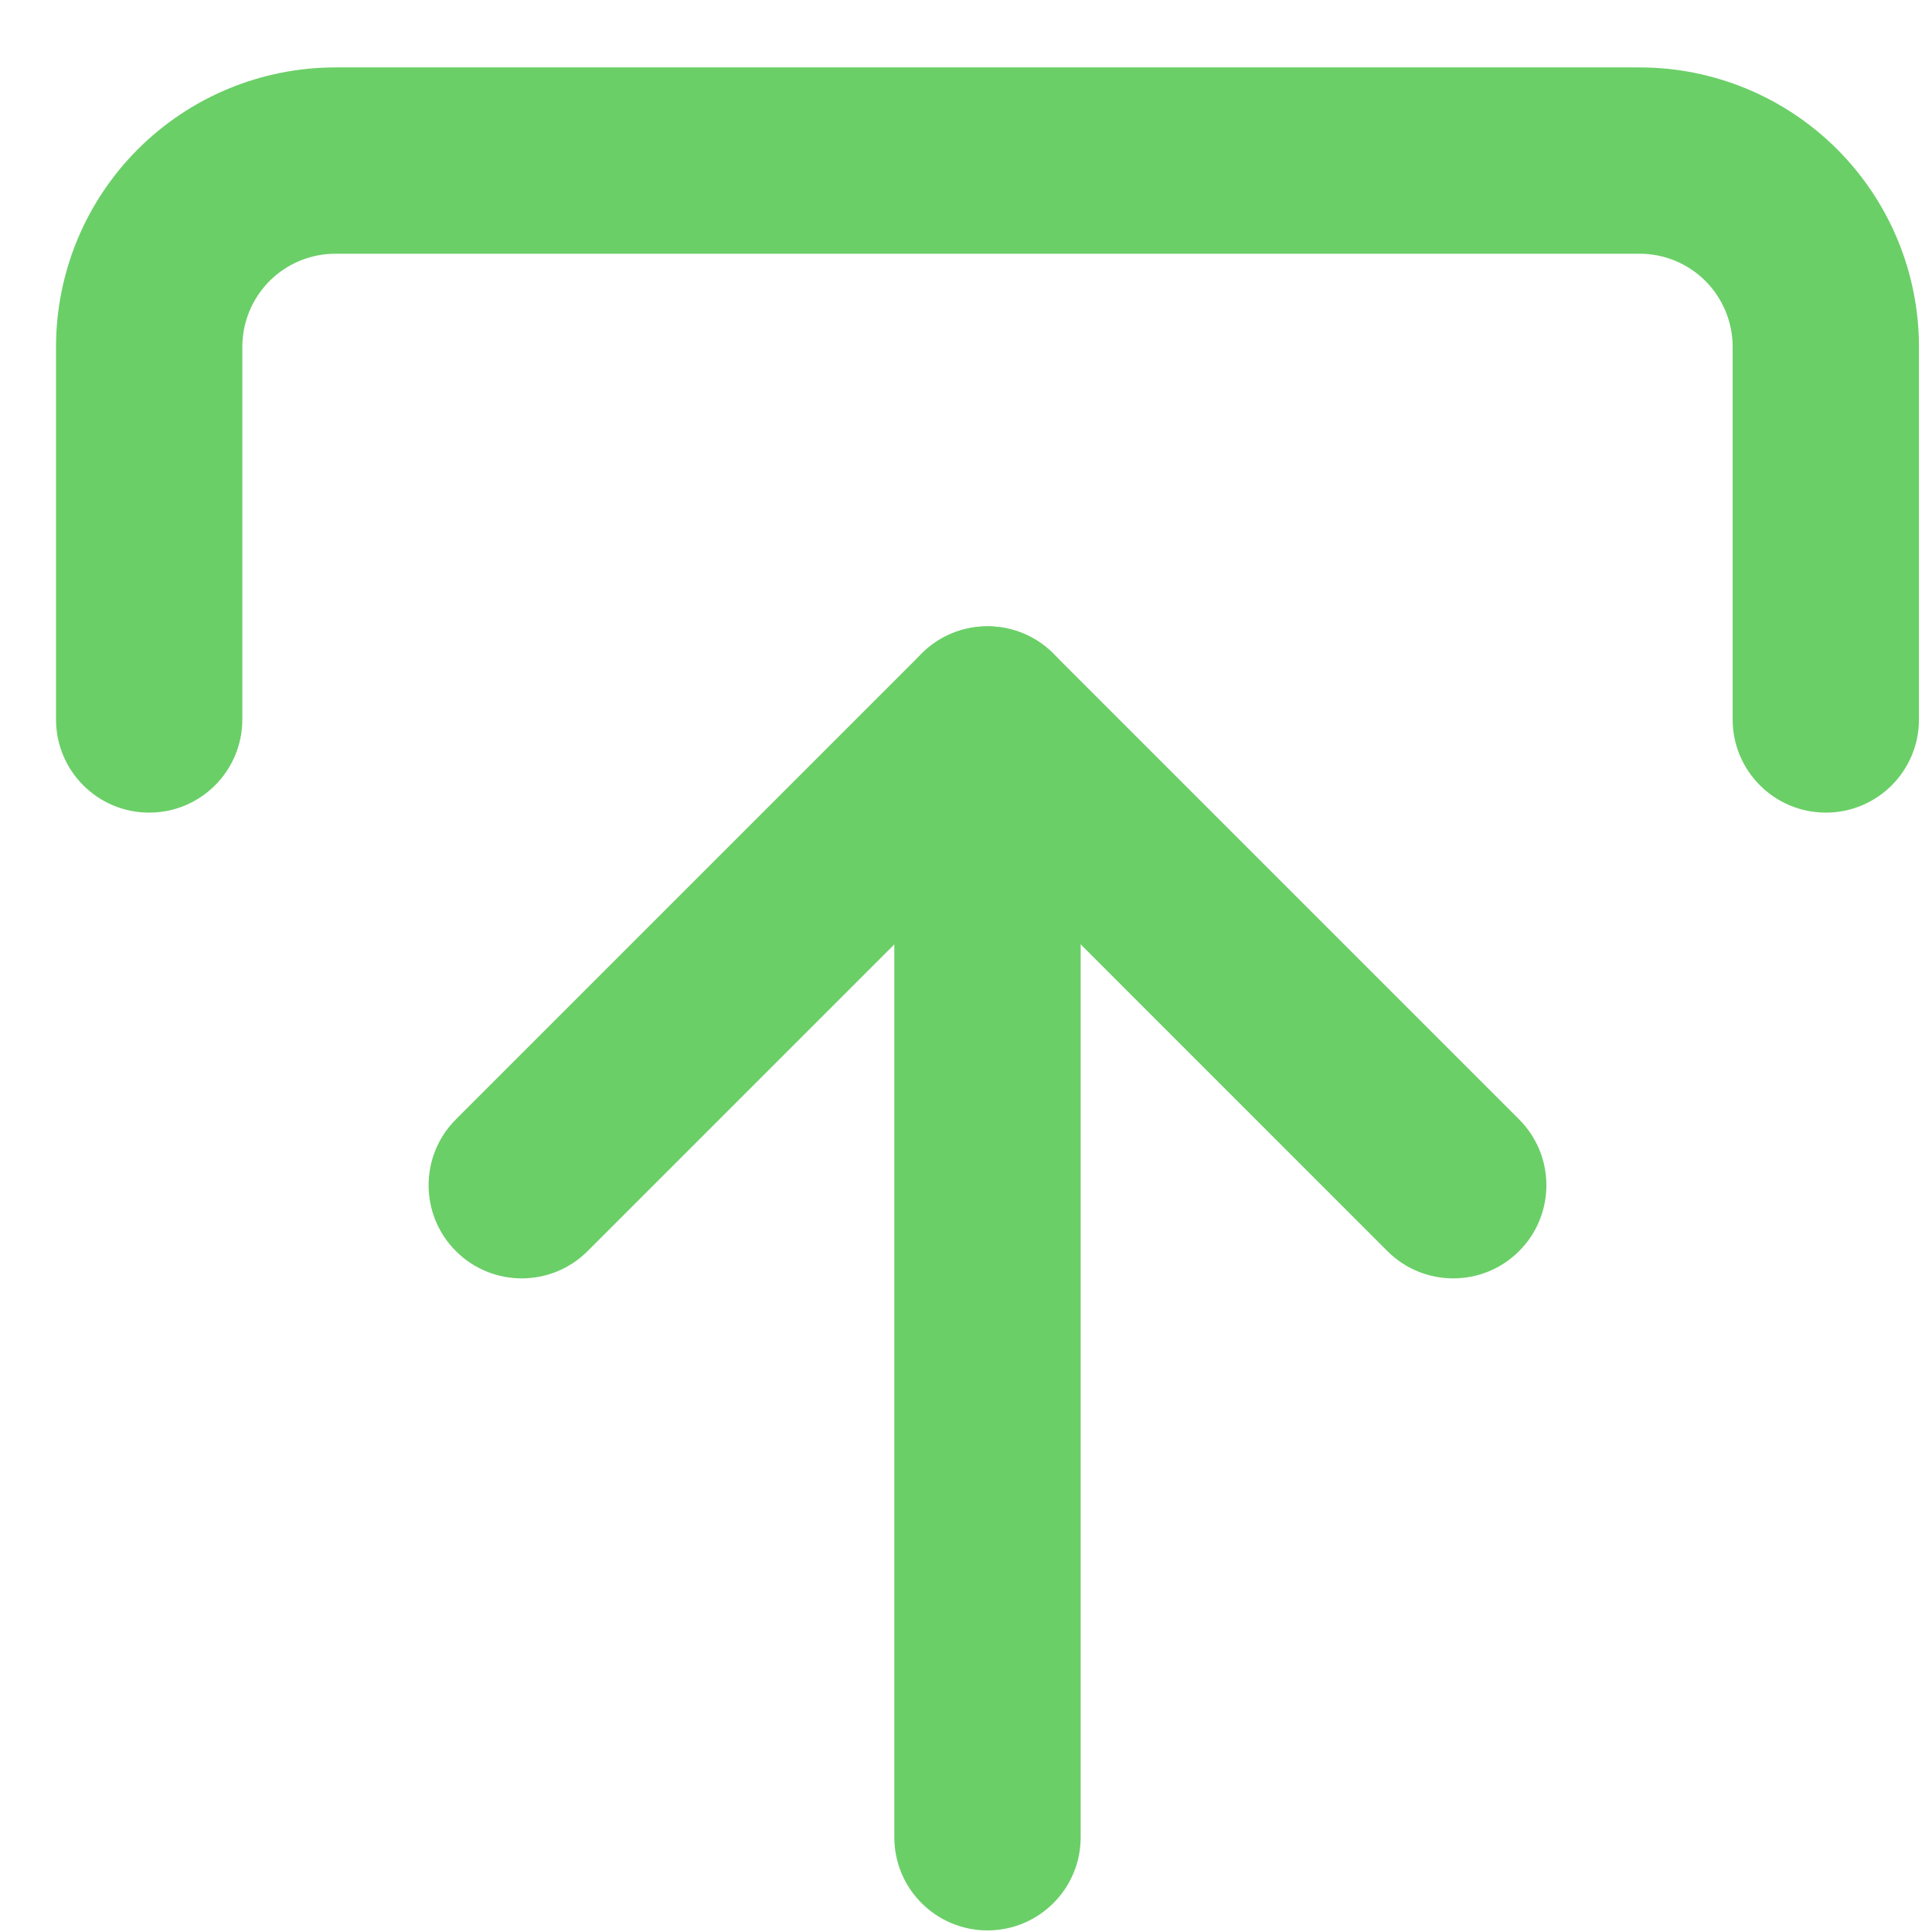 <svg width="28" height="28" viewBox="0 0 28 28" fill="none" xmlns="http://www.w3.org/2000/svg">
<path fill-rule="evenodd" clip-rule="evenodd" d="M2.162 11.777C2.907 11.777 3.512 11.173 3.512 10.427V5.027C3.512 4.669 3.654 4.326 3.907 4.072C4.16 3.819 4.503 3.677 4.862 3.677H23.762C24.12 3.677 24.463 3.819 24.716 4.072C24.969 4.326 25.111 4.669 25.111 5.027V10.427C25.111 11.173 25.716 11.777 26.462 11.777C27.207 11.777 27.811 11.173 27.811 10.427V5.027C27.811 3.953 27.385 2.923 26.625 2.163C25.866 1.404 24.836 0.977 23.762 0.977H4.862C3.787 0.977 2.757 1.404 1.998 2.163C1.238 2.923 0.812 3.953 0.812 5.027V10.427C0.812 11.173 1.416 11.777 2.162 11.777Z" fill="#6ACF67"/>
<path fill-rule="evenodd" clip-rule="evenodd" d="M6.607 18.132C7.134 18.659 7.989 18.659 8.516 18.132L14.312 12.336L20.107 18.132C20.634 18.659 21.489 18.659 22.016 18.132C22.543 17.605 22.543 16.75 22.016 16.223L15.266 9.473C14.739 8.945 13.884 8.945 13.357 9.473L6.607 16.223C6.08 16.75 6.08 17.605 6.607 18.132Z" fill="#6ACF67"/>
<path fill-rule="evenodd" clip-rule="evenodd" d="M14.312 27.977C15.057 27.977 15.662 27.373 15.662 26.627V10.427C15.662 9.682 15.057 9.077 14.312 9.077C13.566 9.077 12.961 9.682 12.961 10.427V26.627C12.961 27.373 13.566 27.977 14.312 27.977Z" fill="#6ACF67"/>
</svg>

